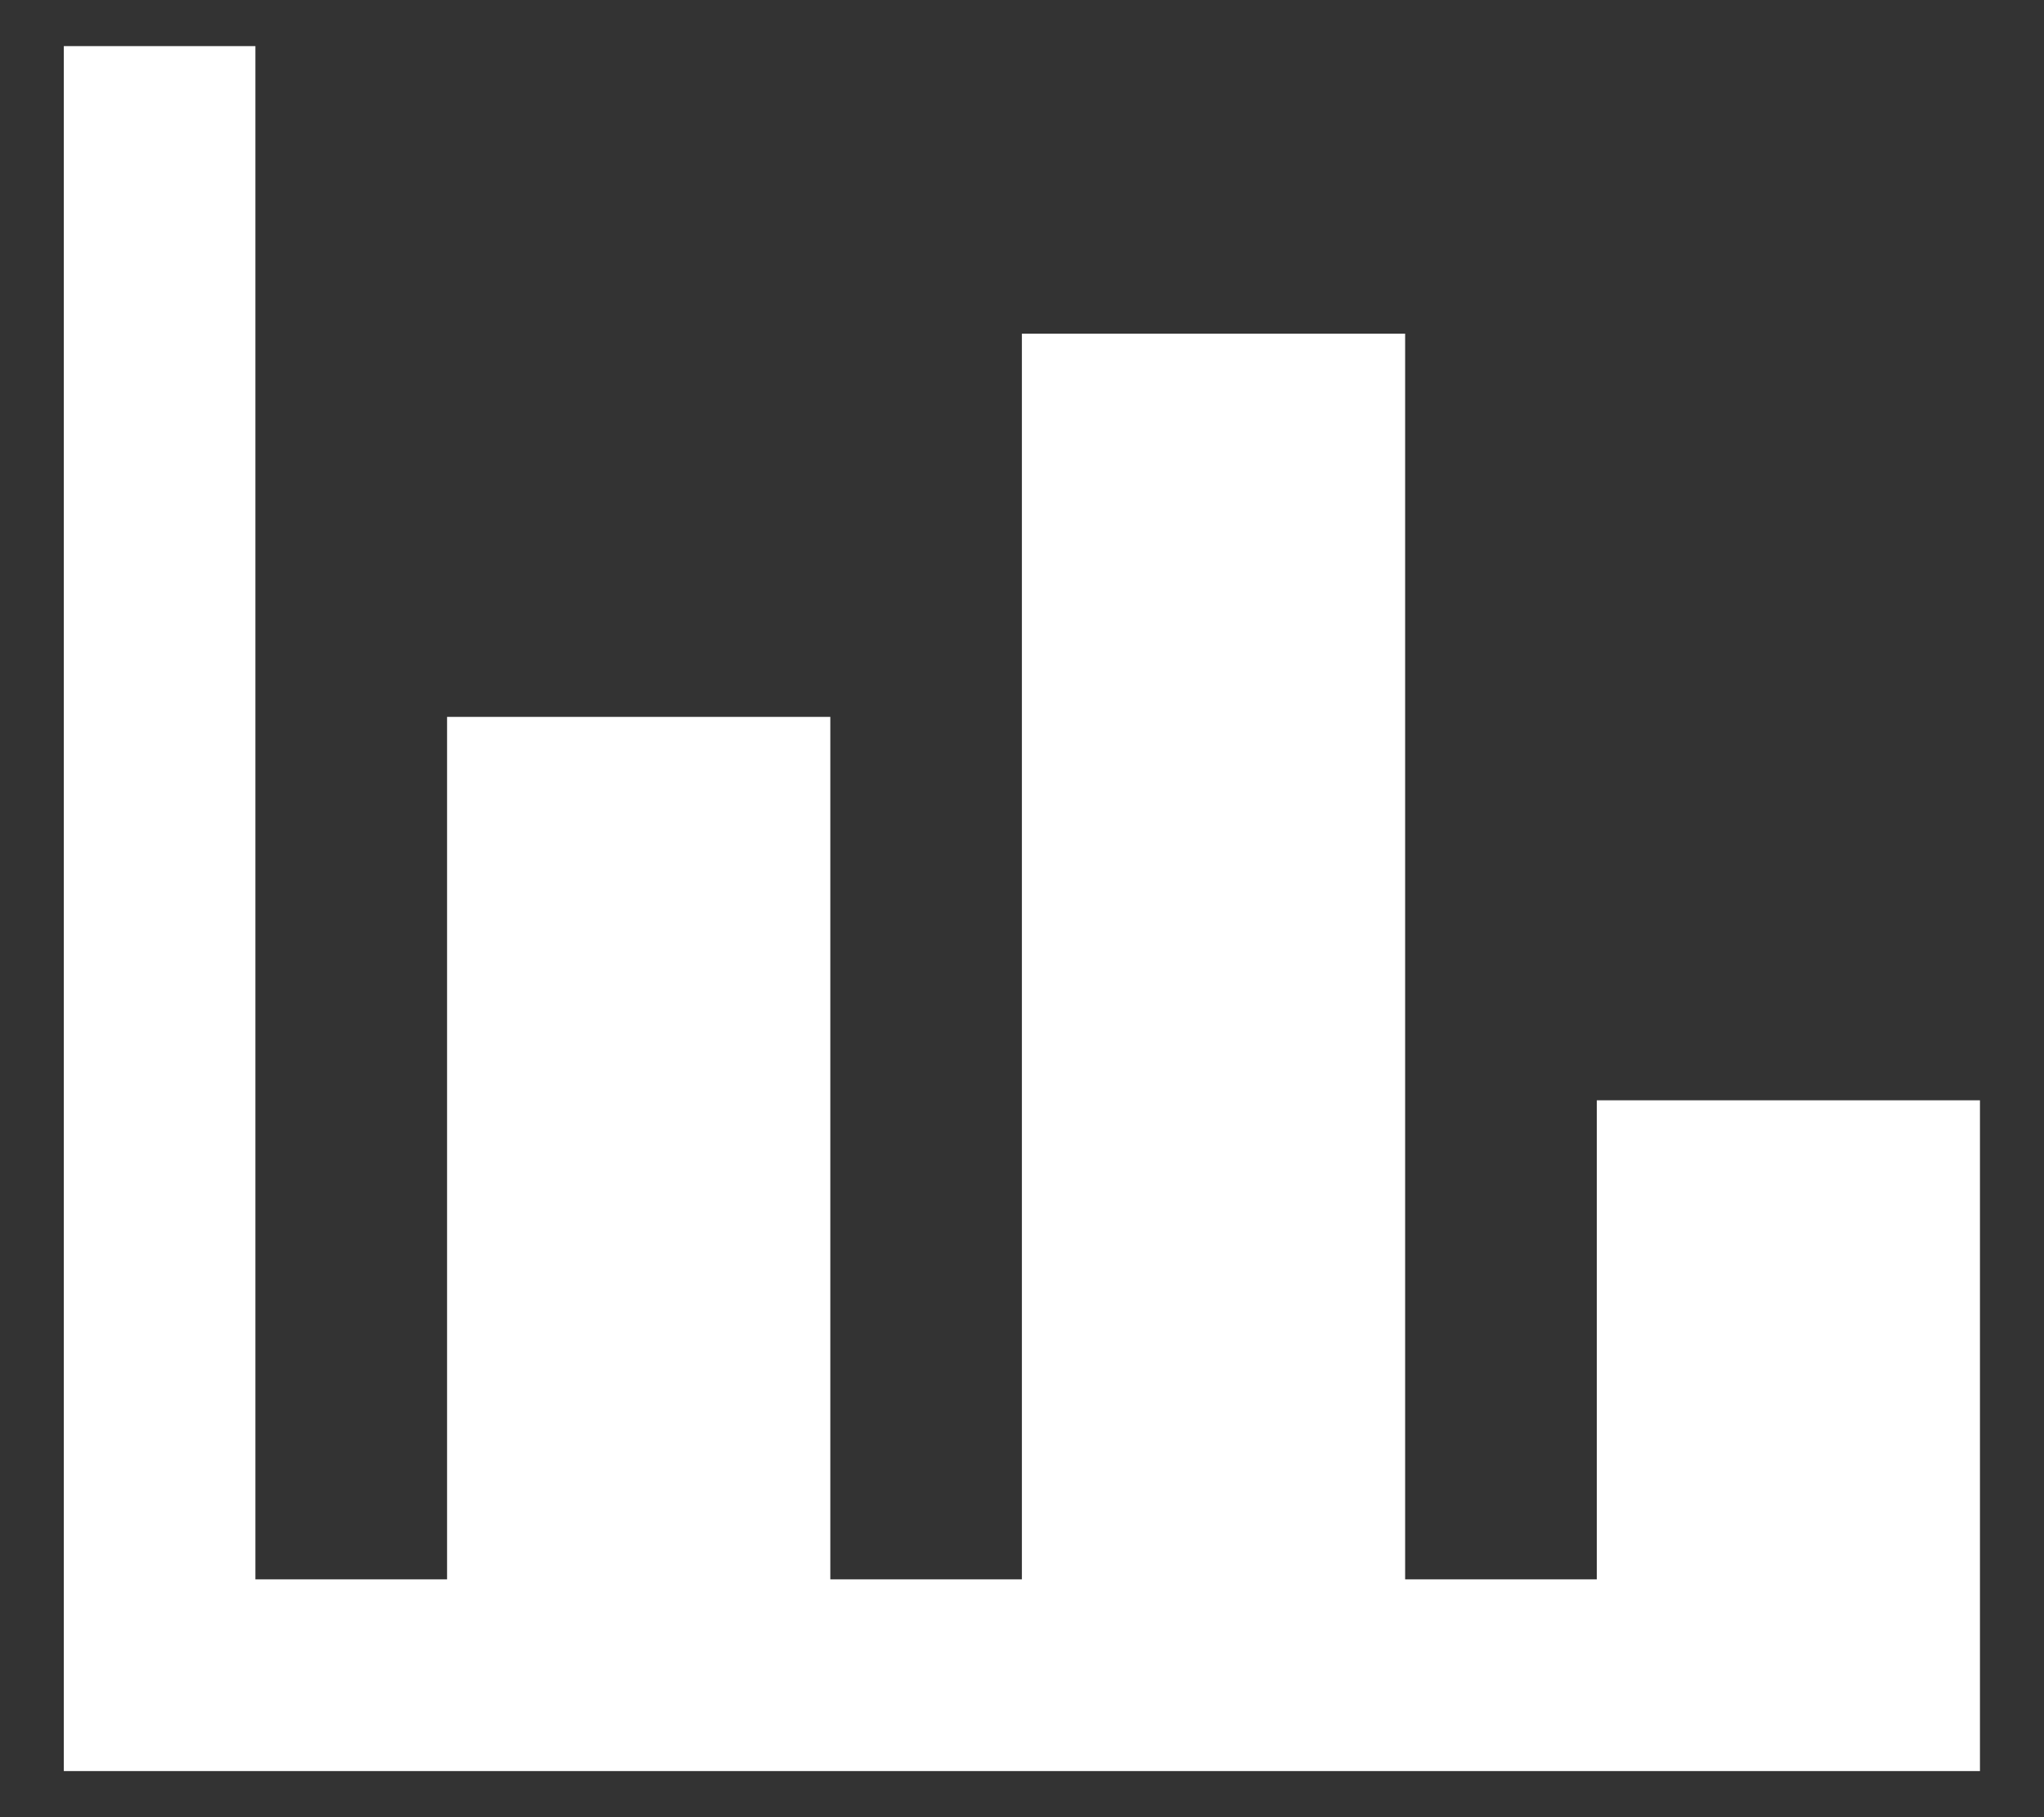 <svg width="18" height="16" viewBox="0 0 18 16" fill="none" xmlns="http://www.w3.org/2000/svg">
<rect x="0" y="0" width="18" height="16" fill="#333333" stroke="none"/>
<path d="M17.436 15.594H0.562V0.406H2.249V13.906H3.937V6.312H7.312V13.906H8.999V2.938H12.374V13.906H14.062V9.688H17.436V15.594Z" fill="white"/>
</svg>
